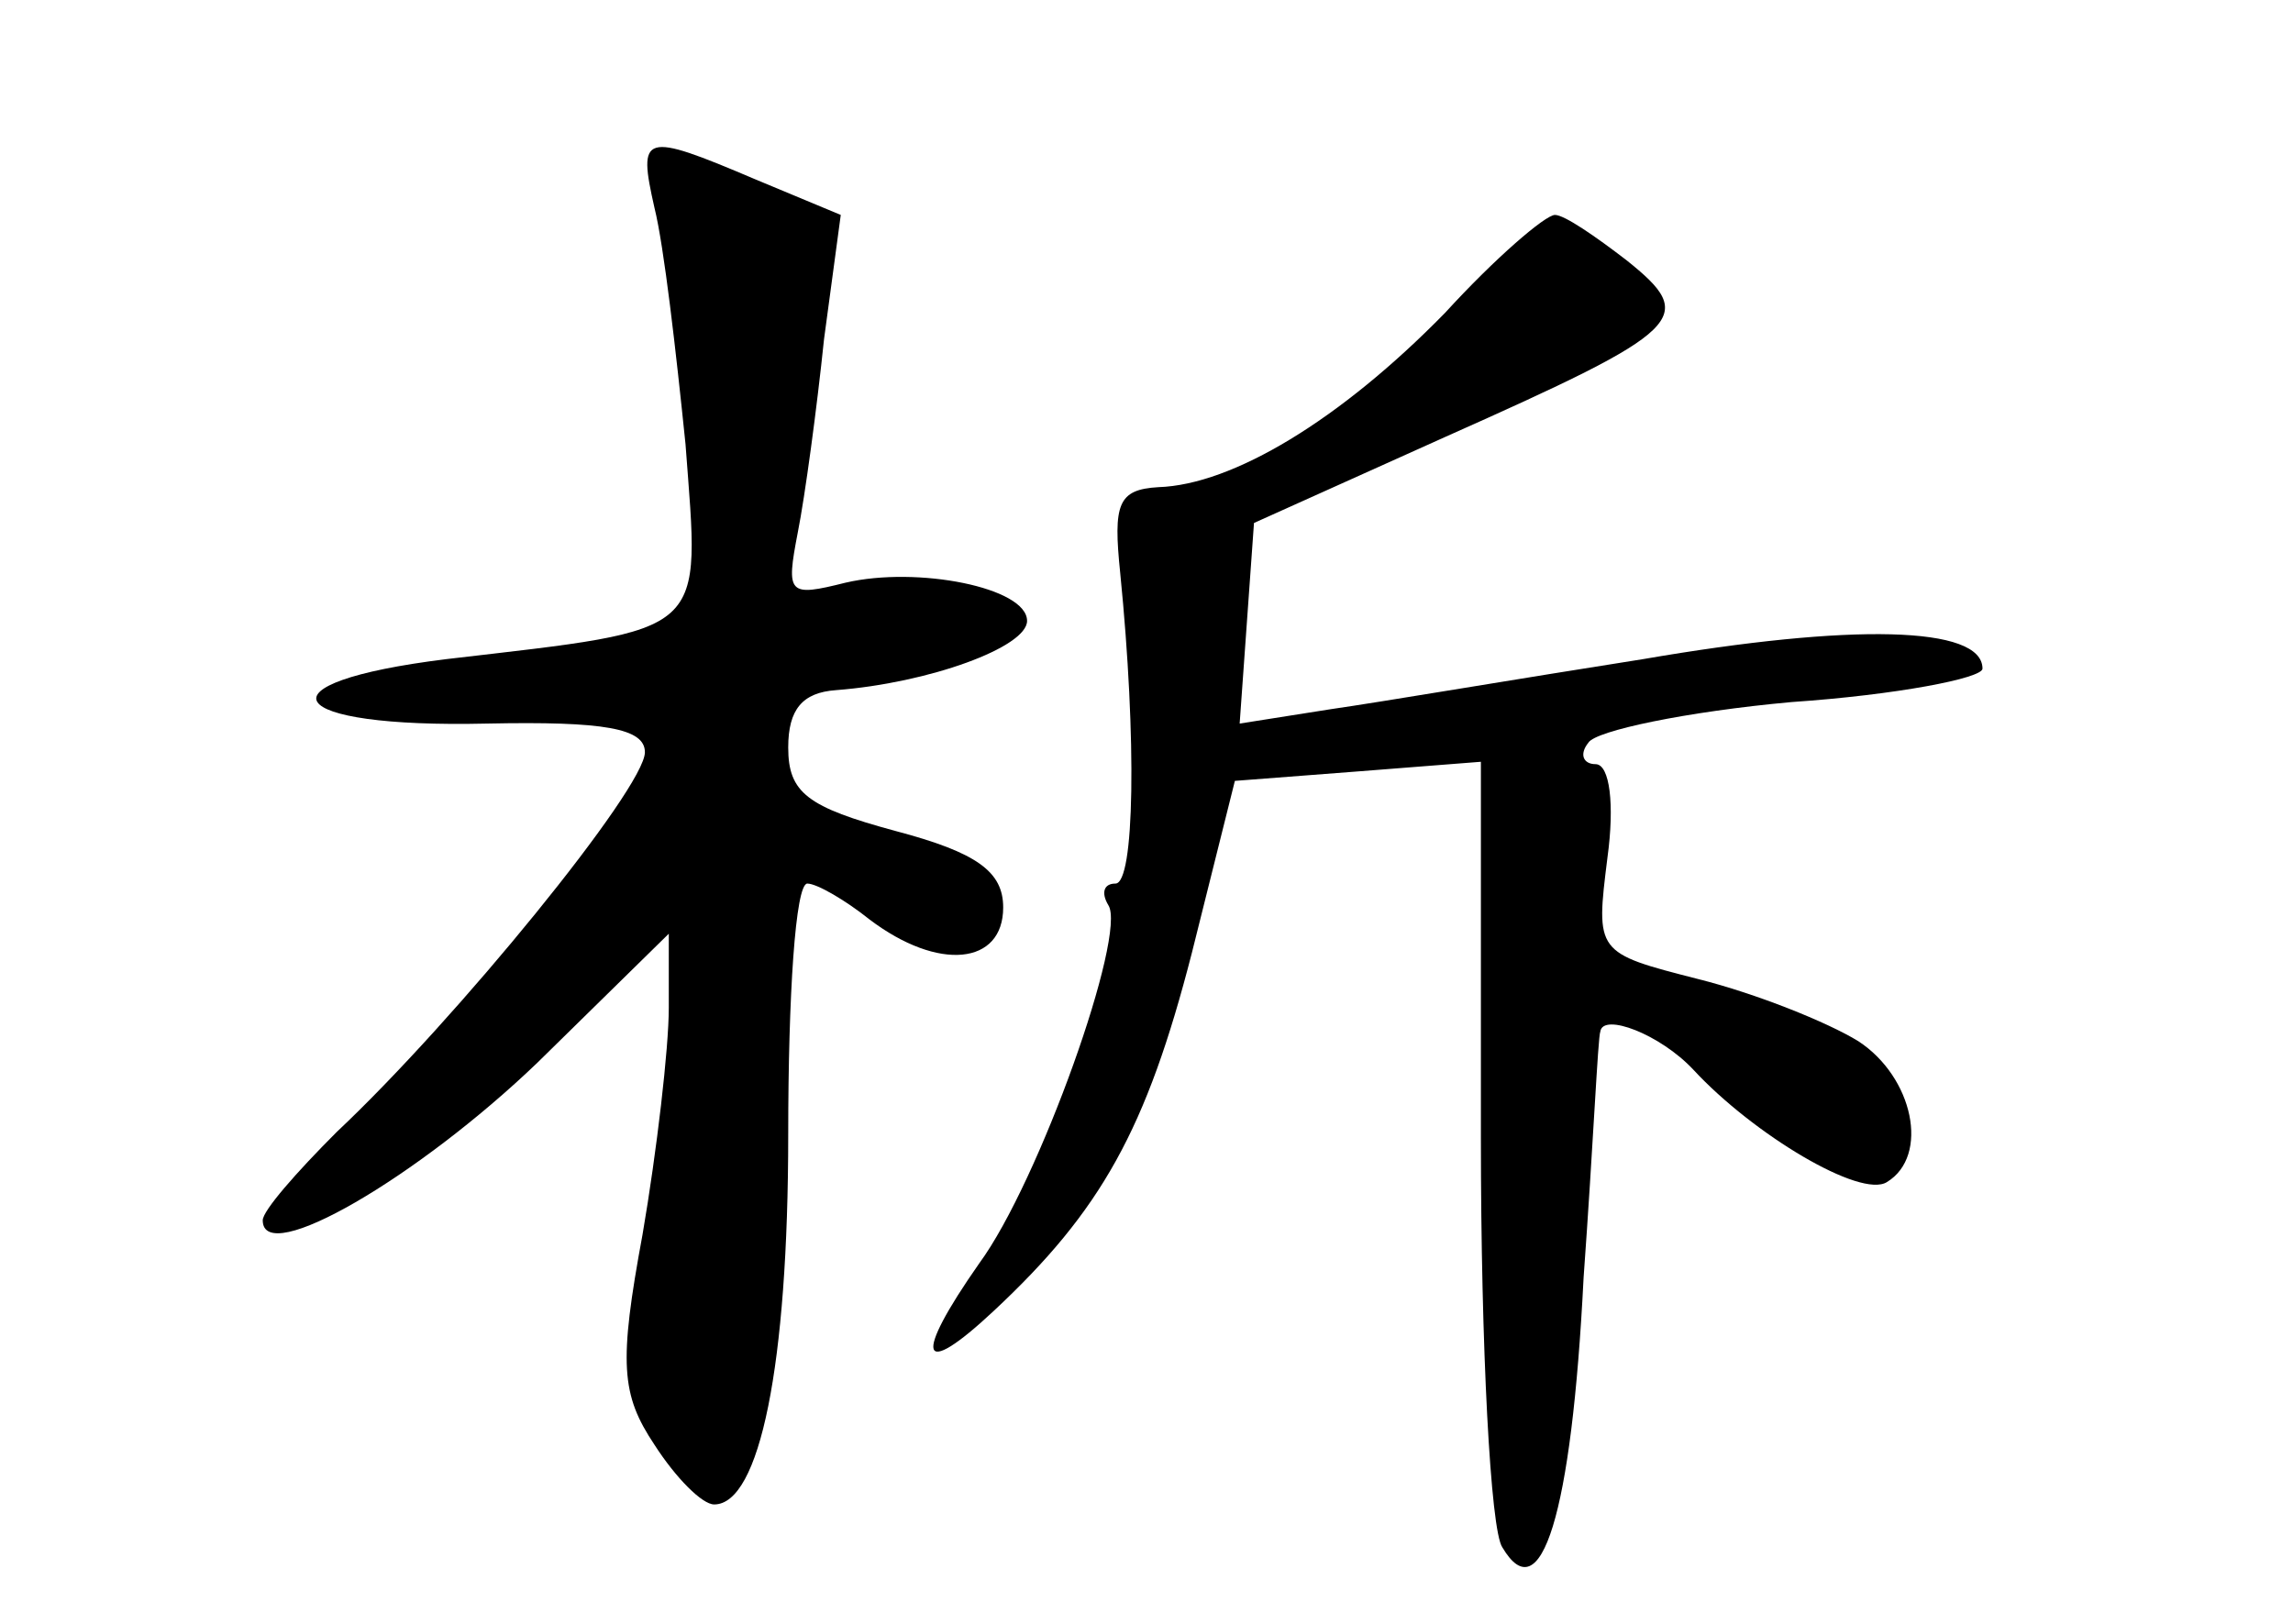 <?xml version="1.0" standalone="no"?>
<!DOCTYPE svg PUBLIC "-//W3C//DTD SVG 20010904//EN"
 "http://www.w3.org/TR/2001/REC-SVG-20010904/DTD/svg10.dtd">
<svg version="1.0" xmlns="http://www.w3.org/2000/svg"
 width="96pt" height="68pt" viewBox="0 0 96 68"
 preserveAspectRatio="xMidYMid meet">
<g transform="translate(0,68) scale(0.1,-0.1)"
fill="#000000" stroke="none">
<path d="M274 593 c4 -16 9 -60 13 -99 6 -81 11 -77 -100 -90 -81 -10 -69 -29
17 -27 49 1 66 -2 66 -12 0 -15 -79 -112 -129 -159 -17 -17 -31 -33 -31 -37 0
-20 65 18 115 66 l55 54 0 -31 c0 -17 -5 -60 -11 -95 -10 -54 -9 -67 5 -88 9
-14 20 -25 25 -25 19 0 31 58 31 155 0 58 3 105 8 105 4 0 16 -7 26 -15 29
-22 56 -19 56 5 0 15 -11 23 -45 32 -37 10 -45 16 -45 35 0 16 6 23 20 24 39
3 80 18 80 29 0 14 -46 23 -76 16 -24 -6 -25 -5 -20 21 3 15 8 52 11 81 l7 52
-36 15 c-47 20 -49 19 -42 -12z"/>
<path d="M605 549 c-44 -45 -89 -72 -120 -73 -17 -1 -19 -7 -16 -36 7 -70 6
-130 -2 -130 -5 0 -6 -4 -3 -9 8 -12 -29 -116 -54 -150 -28 -40 -25 -49 6 -20
45 42 64 76 83 150 l18 72 52 4 51 4 0 -158 c0 -87 4 -164 9 -171 16 -27 29
13 34 113 4 55 6 101 7 103 1 8 25 -1 39 -16 25 -27 70 -54 81 -47 18 11 11
44 -12 59 -13 8 -43 20 -67 26 -43 11 -43 11 -38 51 3 22 1 39 -5 39 -5 0 -7
4 -3 9 3 5 41 13 85 17 44 3 80 10 80 14 0 18 -55 19 -142 4 -51 -8 -110 -18
-131 -21 l-38 -6 3 42 3 42 80 36 c101 45 106 50 76 74 -13 10 -26 19 -30 19
-4 0 -25 -18 -46 -41z"/>
</g>
</svg>
